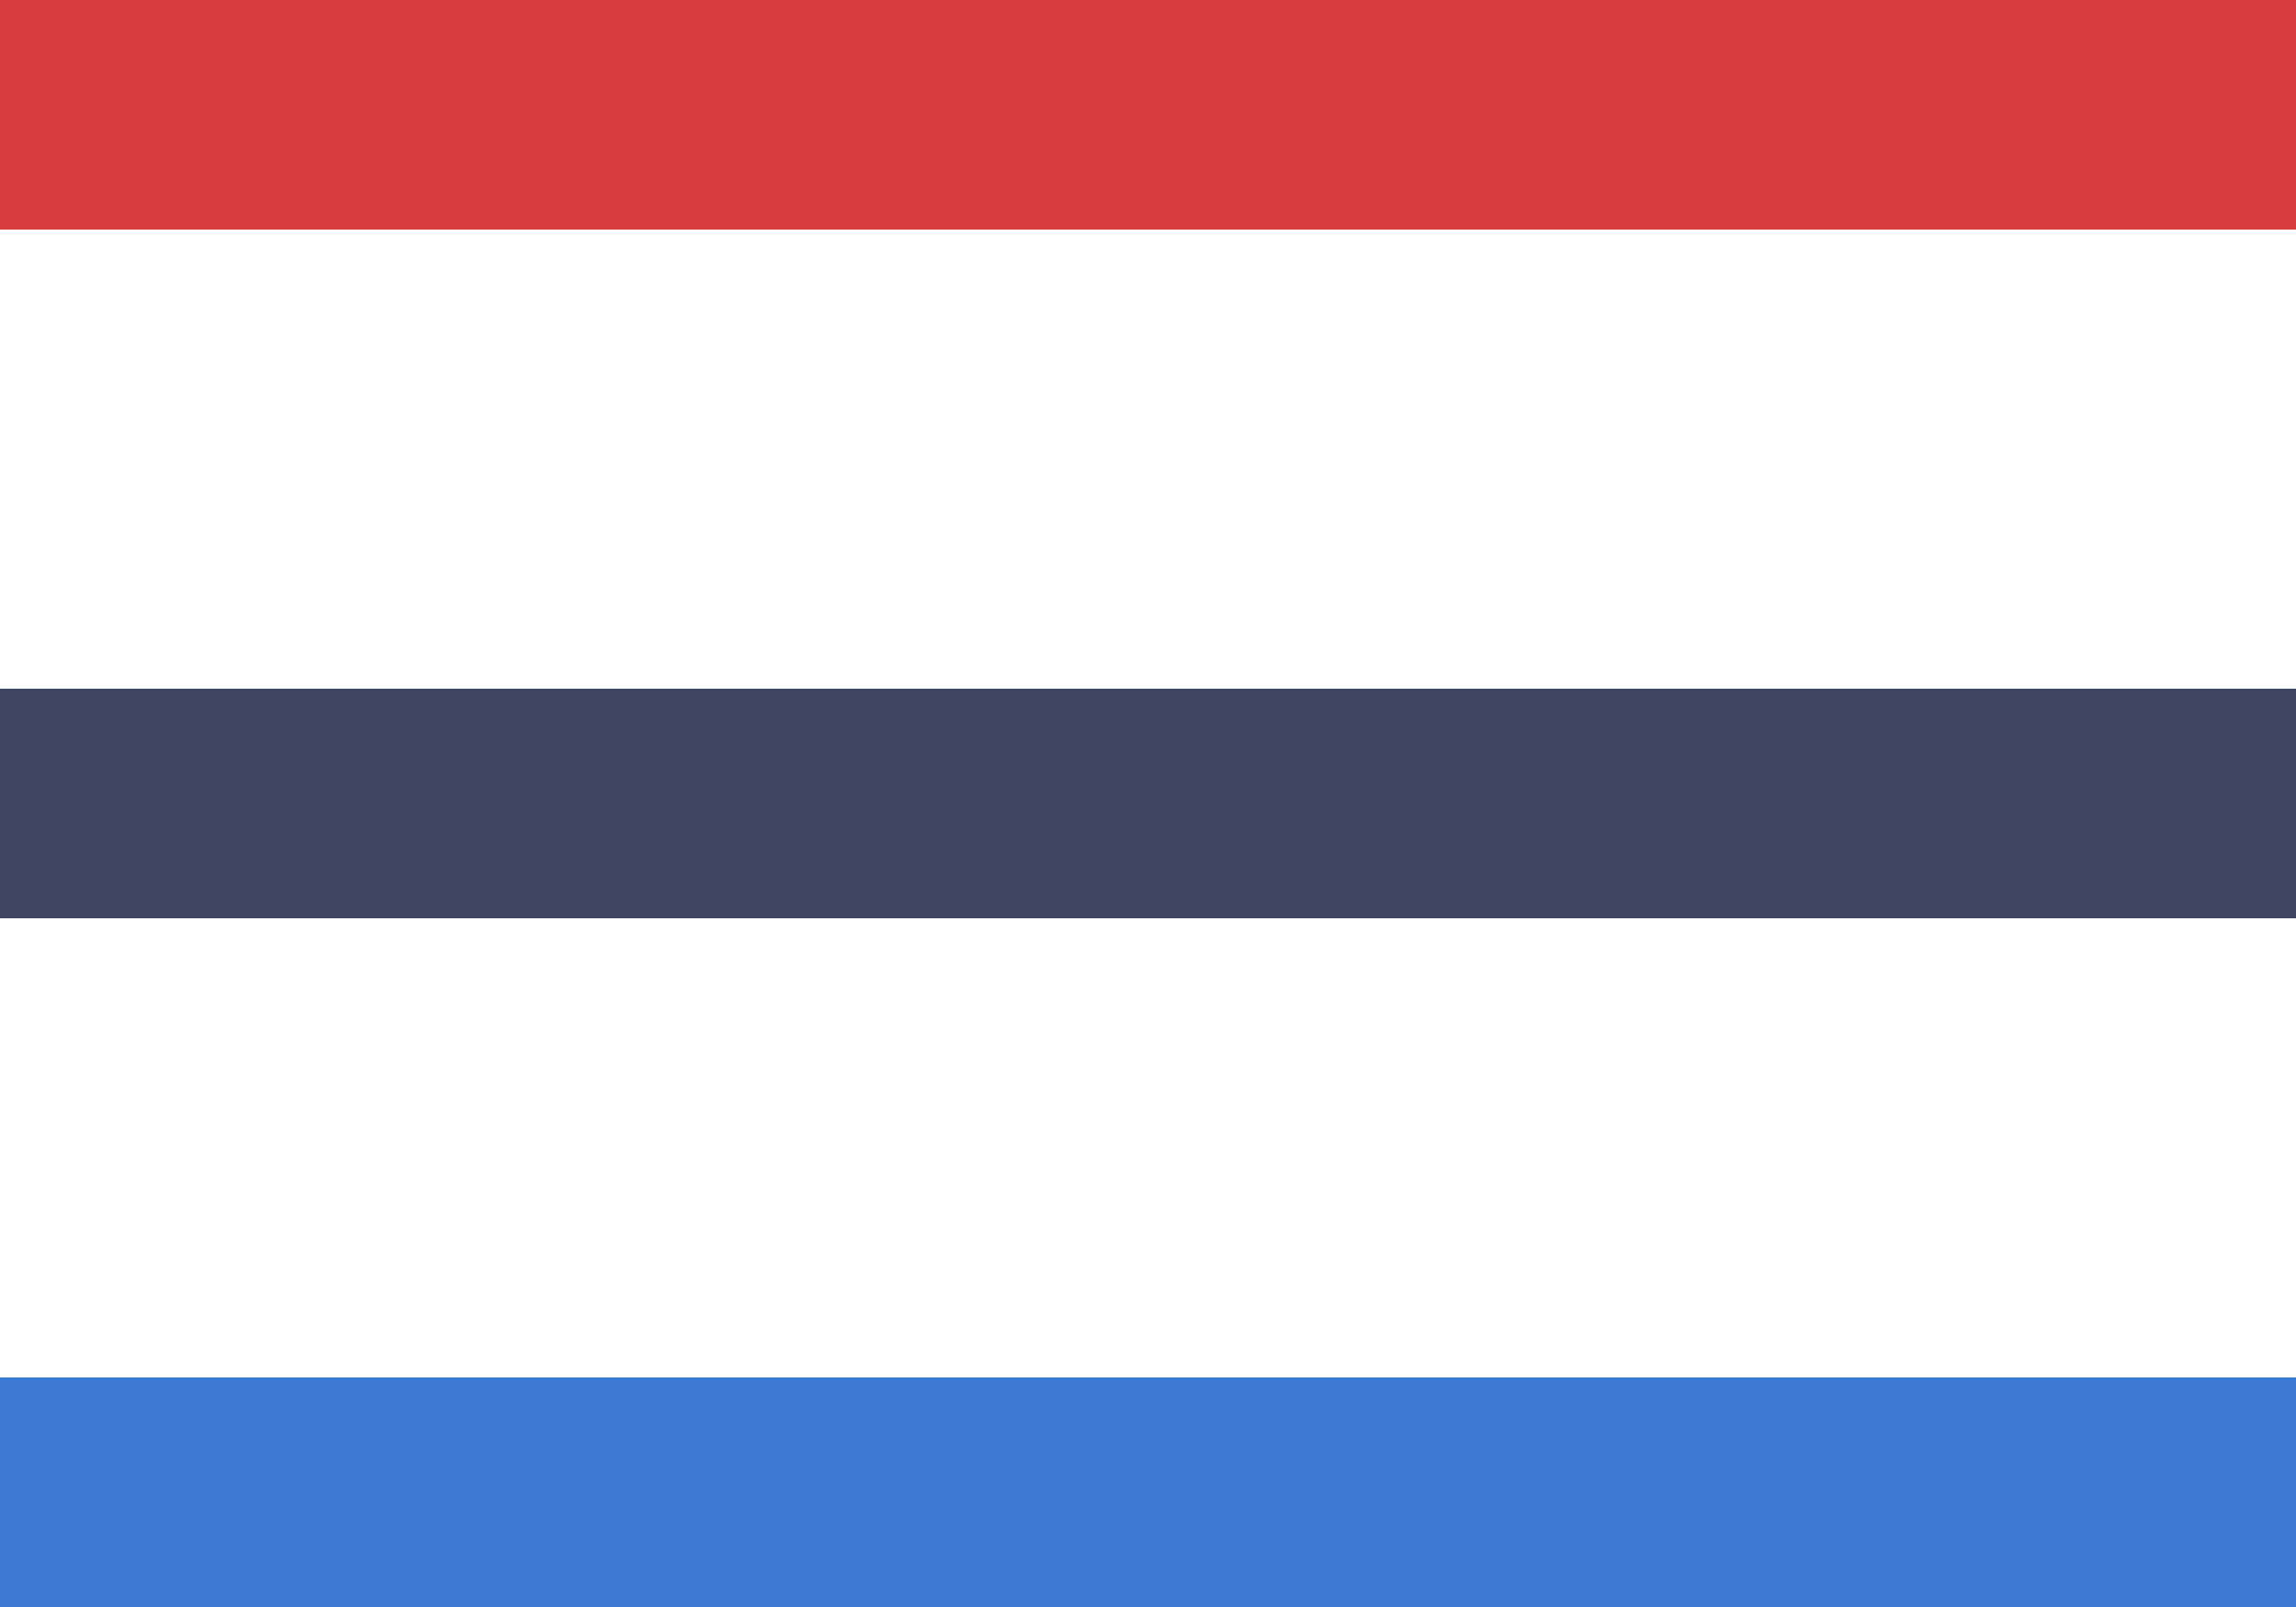 <svg width="30" height="21" viewBox="0 0 30 21" fill="none" xmlns="http://www.w3.org/2000/svg">
<rect width="30" height="3" fill="#D63C3C"/>
<rect y="9" width="30" height="3" fill="#3E4560"/>
<rect y="18" width="30" height="3" fill="#3C7AD6"/>
</svg>
